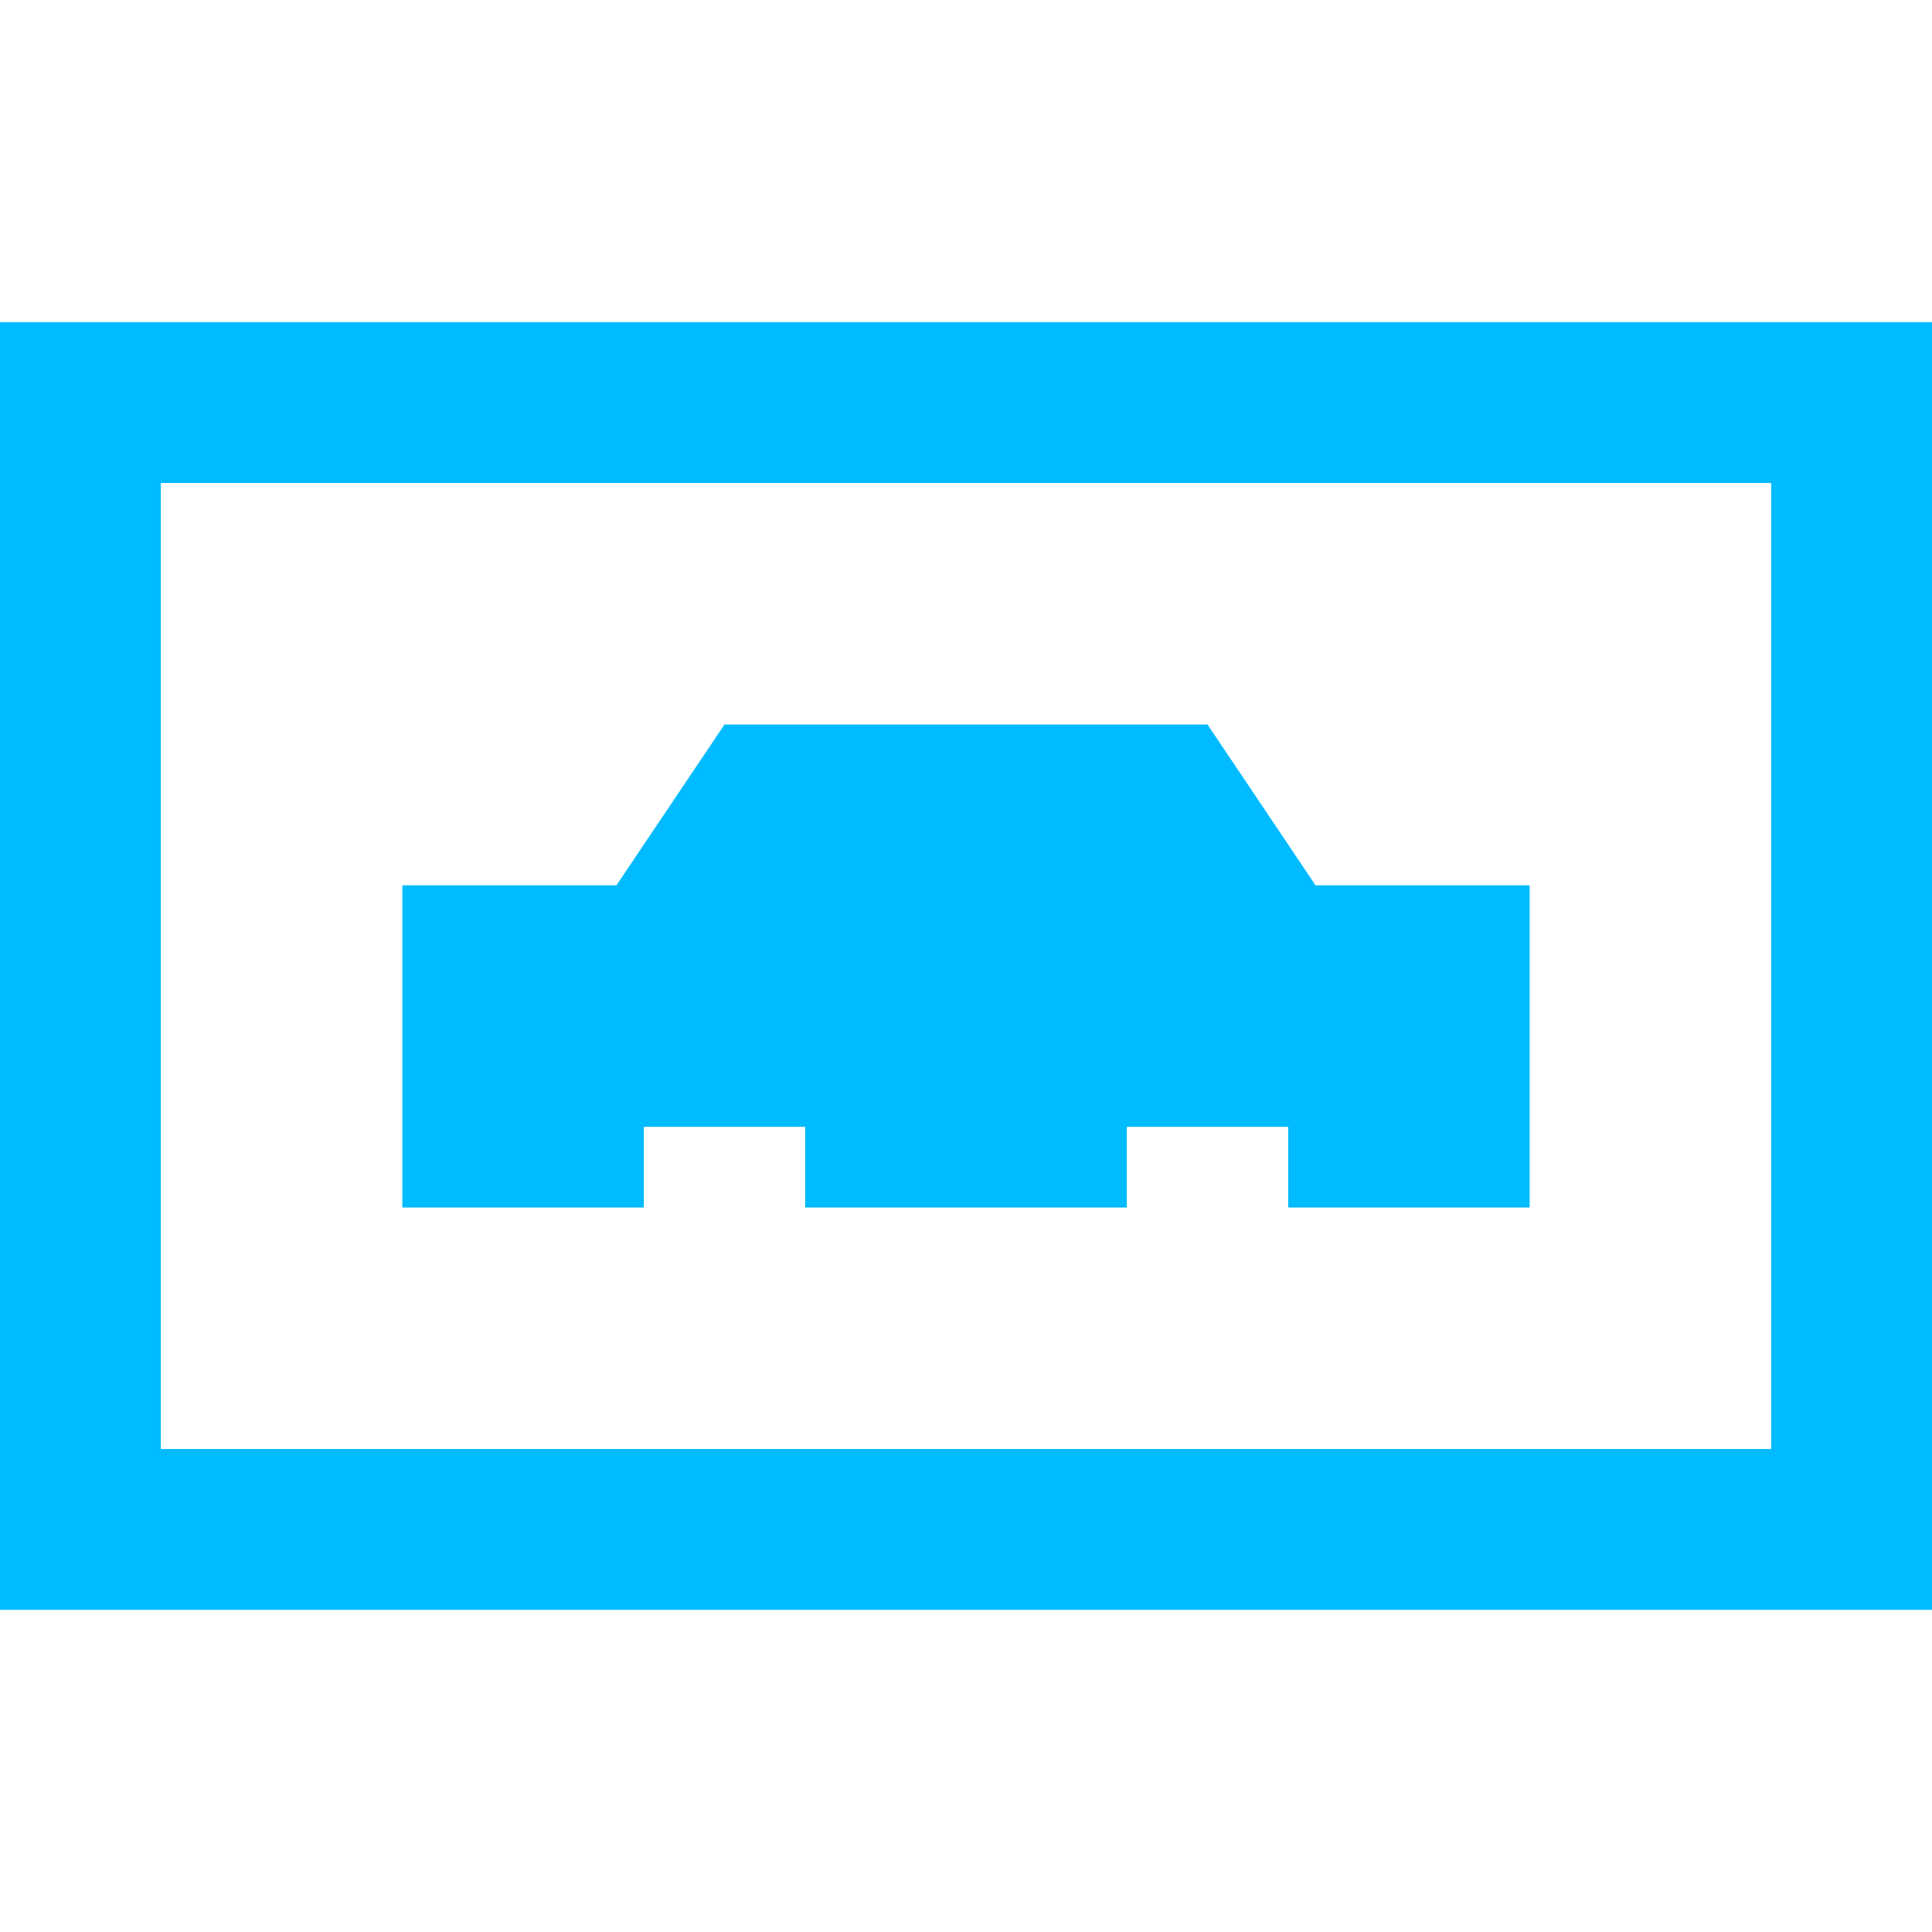 
<svg xmlns="http://www.w3.org/2000/svg" xmlns:xlink="http://www.w3.org/1999/xlink" width="16px" height="16px" viewBox="0 0 16 16" version="1.1">
<g id="surface1">
<path style=" stroke:none;fill-rule:nonzero;fill:#00bbff;fill-opacity:1;" d="M 0 2.668 L 0 13.332 L 16 13.332 L 16 2.668 Z M 1.332 4 L 14.668 4 L 14.668 12 L 1.332 12 Z M 6 6 L 5.105 7.332 L 3.332 7.332 L 3.332 10 L 5.332 10 L 5.332 9.332 L 6.668 9.332 L 6.668 10 L 9.332 10 L 9.332 9.332 L 10.668 9.332 L 10.668 10 L 12.668 10 L 12.668 7.332 L 10.895 7.332 L 10 6 Z M 6 6 "/>
</g>
</svg>
